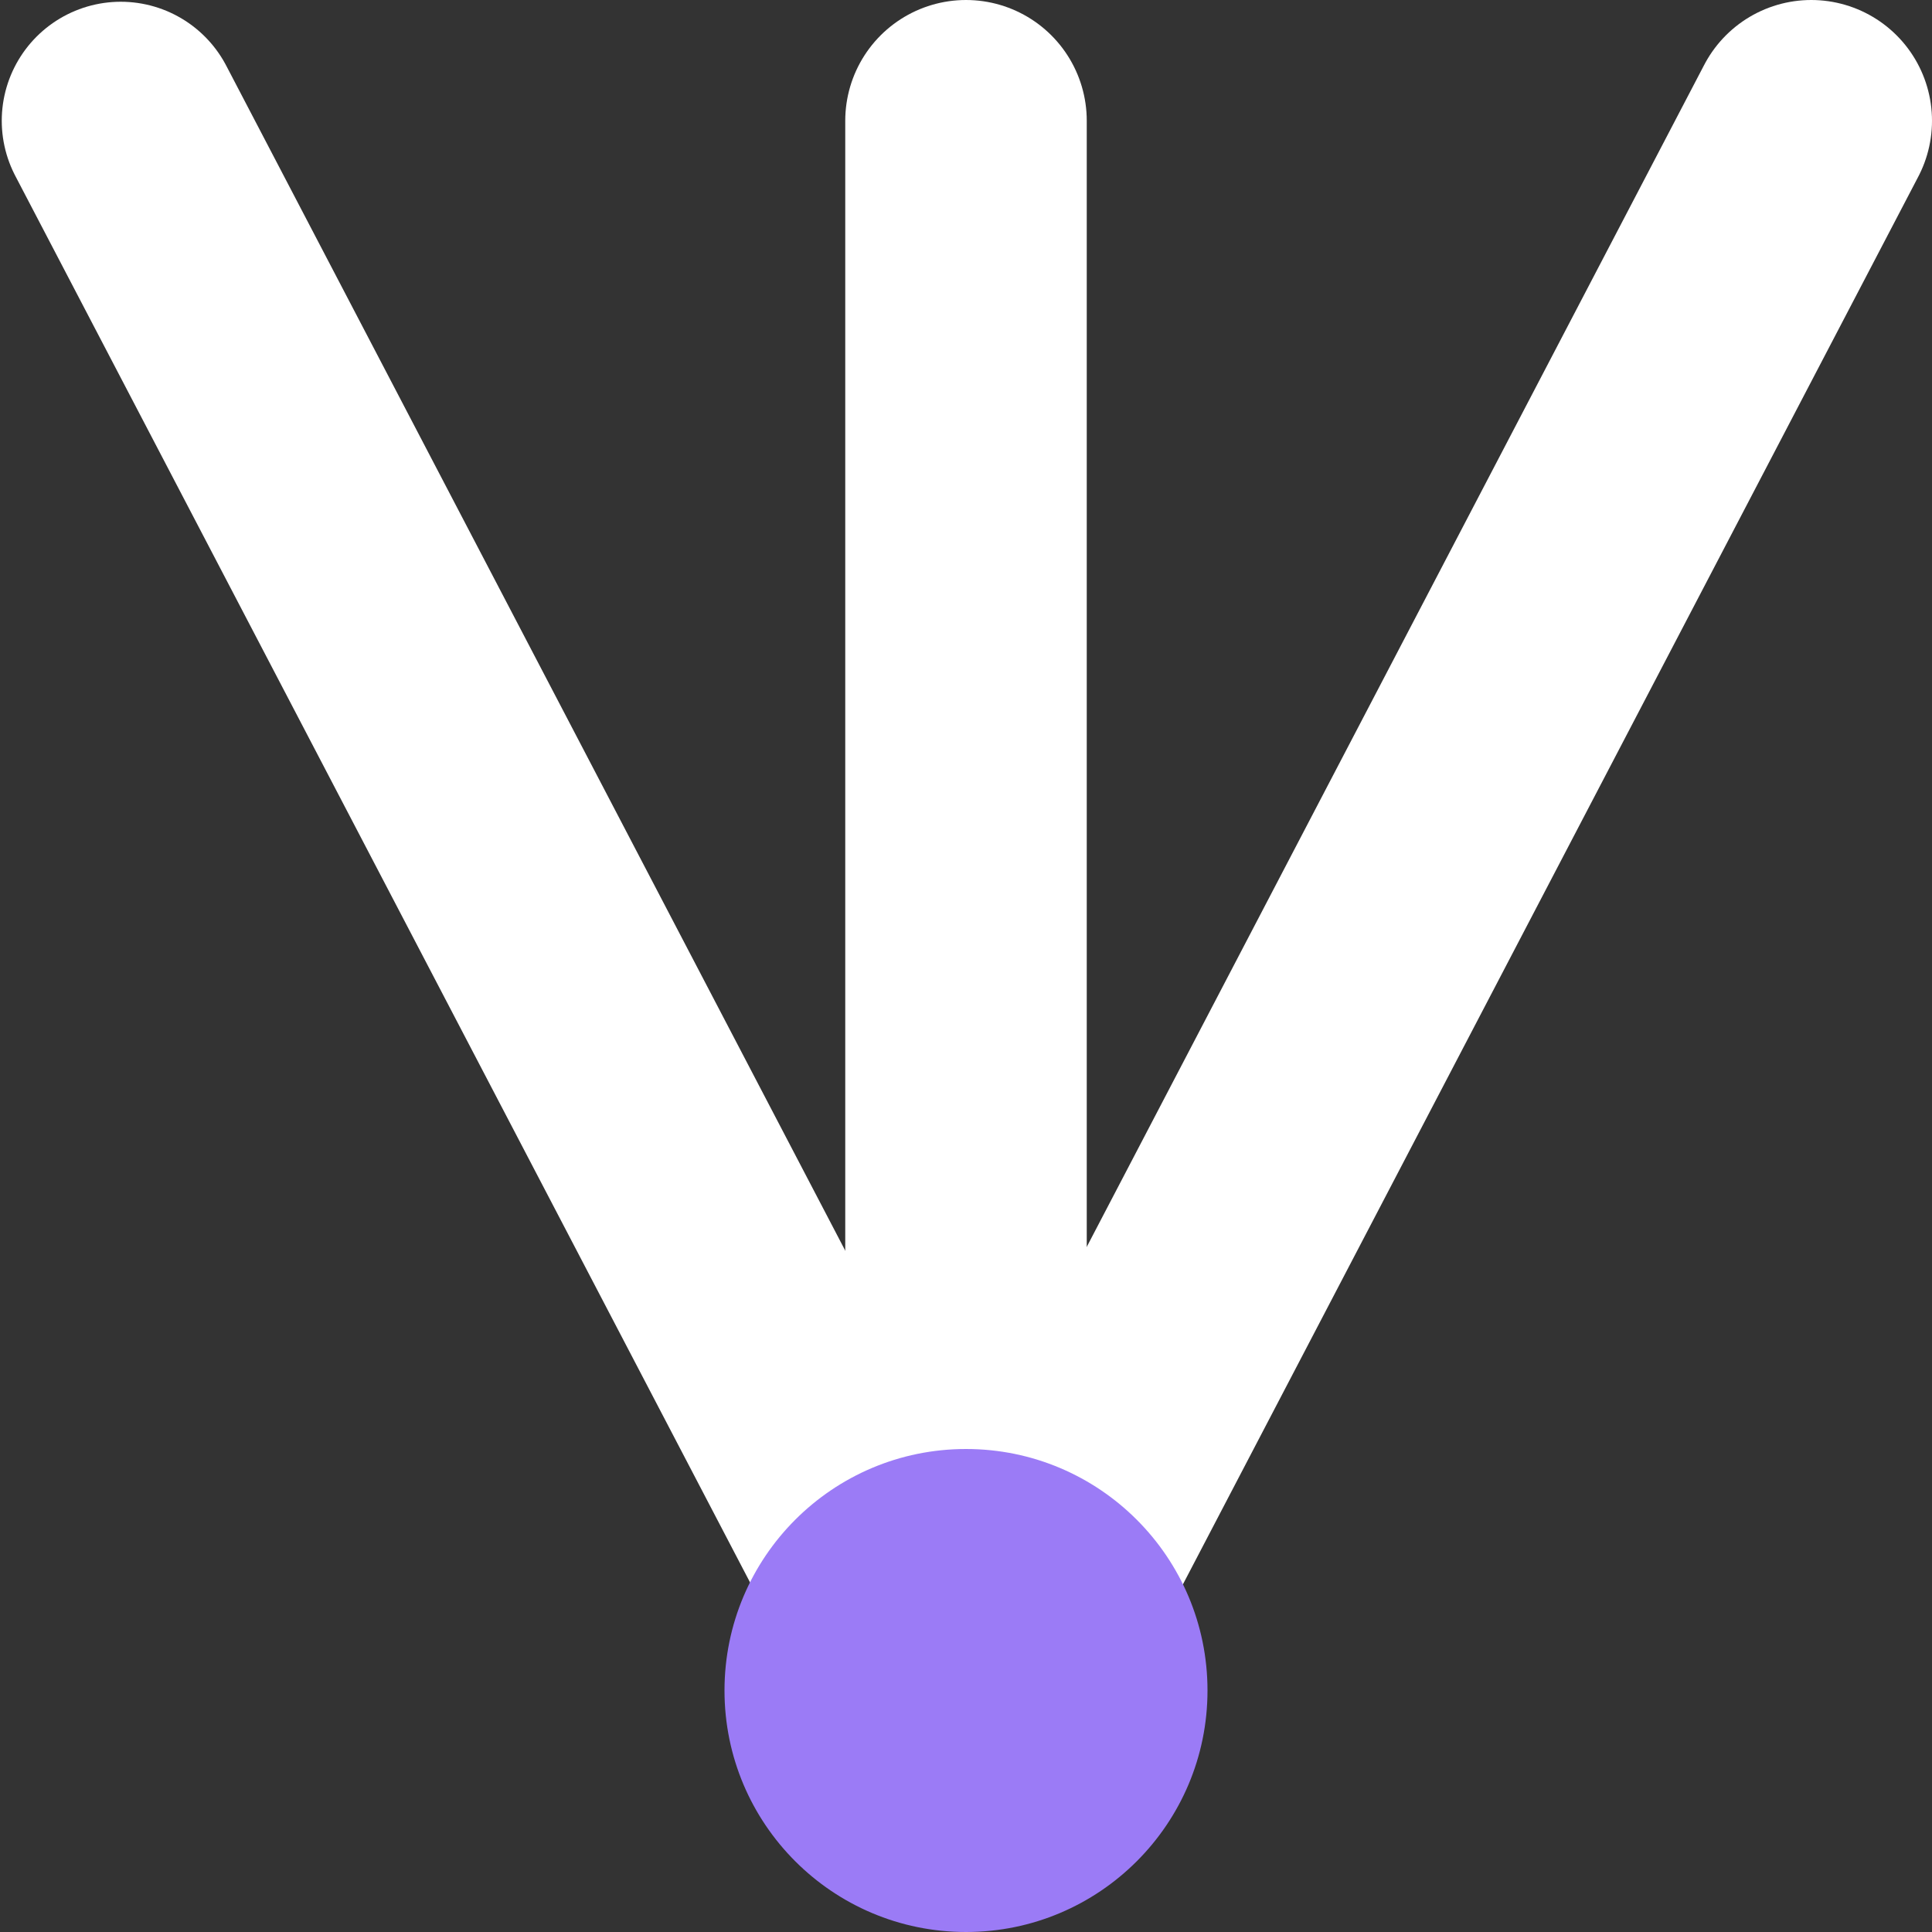 <svg width="16" height="16" viewBox="0 0 16 16" fill="none" xmlns="http://www.w3.org/2000/svg">
<rect x="0" y="0" width="16" height="16" fill="#333333" stroke="none"/>
<path d="M8 13.057L8 1" stroke="white" stroke-width="2" stroke-linecap="round"/>
<path d="M8 14.4L15 1" stroke="white" stroke-width="2" stroke-linecap="round"/>
<path d="M8 14.4L1 1" stroke="white" stroke-width="1.971" stroke-linecap="round"/>
<ellipse cx="8" cy="14" rx="2" ry="2" transform="rotate(-90 8 14)" fill="#9B7BF6"/>
</svg>
